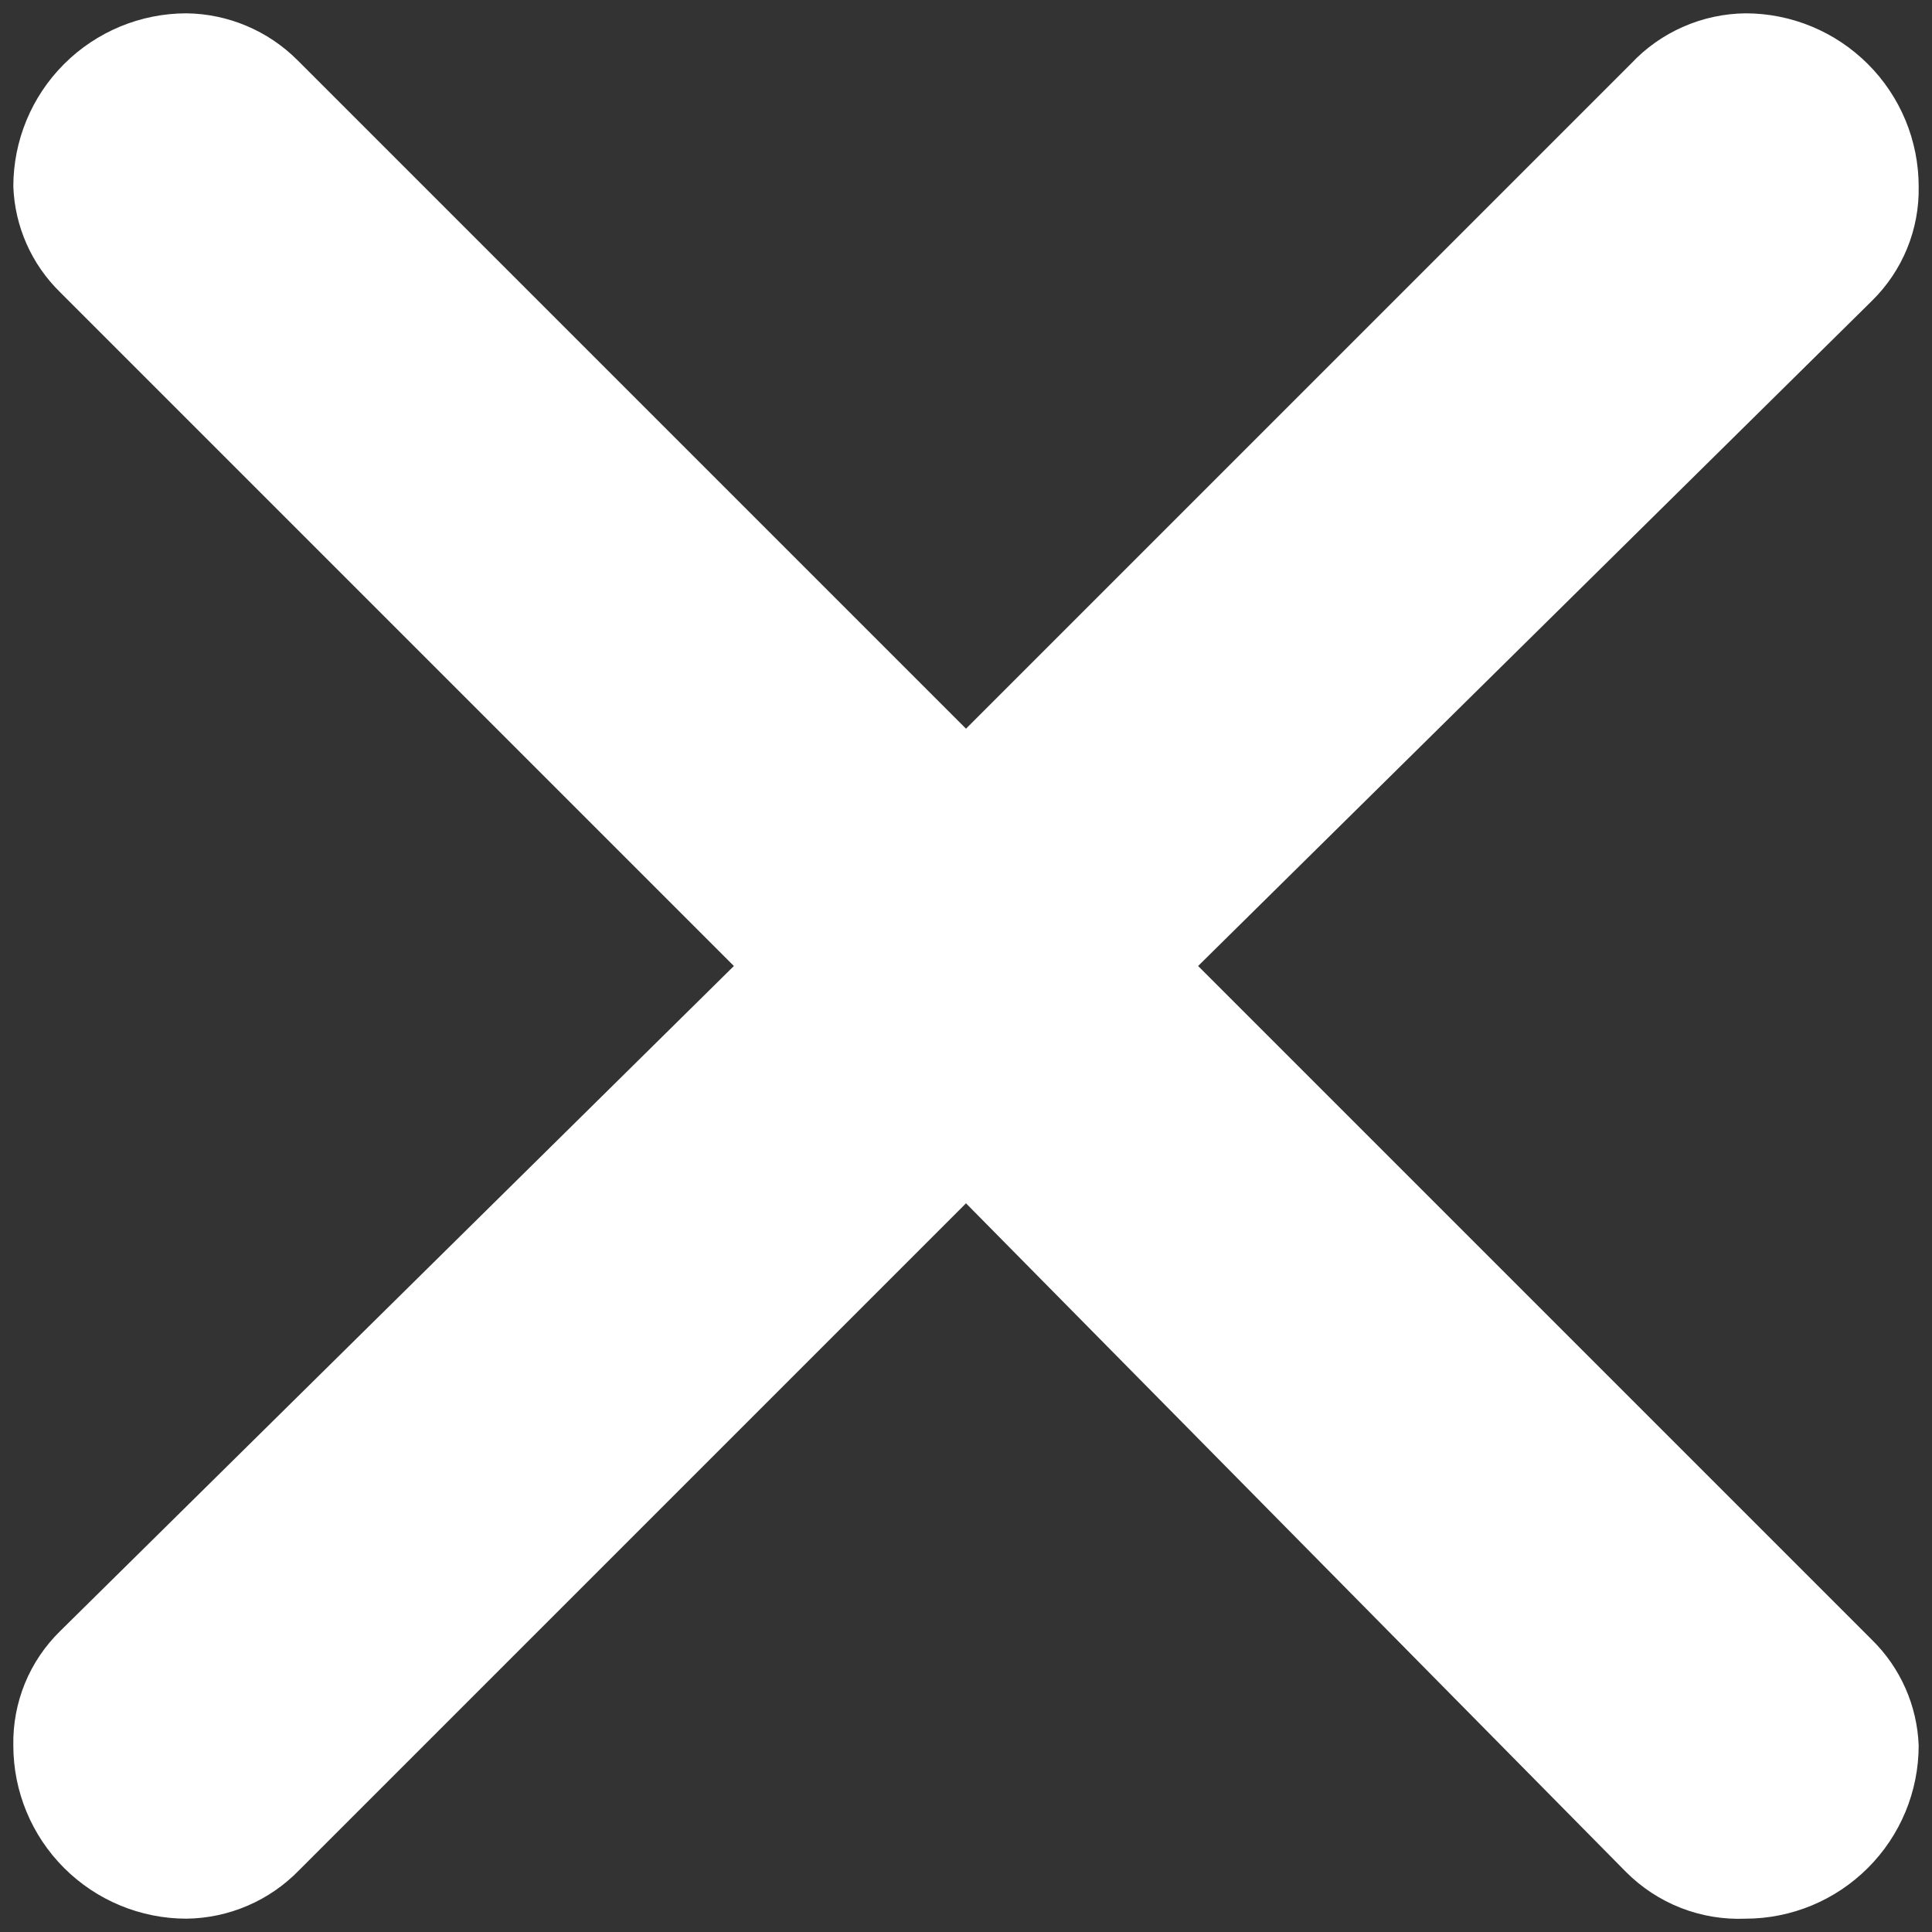 <svg width="29" height="29" viewBox="0 0 29 29" fill="none" xmlns="http://www.w3.org/2000/svg">
<rect x="0" y="0" width="29" height="29" fill="#333333" stroke="none"/>
<path d="M4.464 0.902L14.5 10.938L24.484 0.954C24.704 0.719 24.97 0.531 25.265 0.402C25.56 0.272 25.878 0.204 26.2 0.2C26.889 0.2 27.55 0.474 28.038 0.962C28.526 1.449 28.8 2.11 28.8 2.8C28.806 3.119 28.747 3.435 28.626 3.731C28.505 4.026 28.325 4.293 28.098 4.516L17.984 14.5L28.098 24.614C28.526 25.033 28.777 25.601 28.8 26.2C28.8 26.89 28.526 27.551 28.038 28.038C27.55 28.526 26.889 28.8 26.2 28.8C25.868 28.814 25.538 28.759 25.229 28.638C24.92 28.517 24.64 28.333 24.406 28.098L14.5 18.062L4.49 28.072C4.27 28.299 4.008 28.48 3.717 28.605C3.427 28.73 3.115 28.796 2.8 28.8C2.11 28.8 1.449 28.526 0.961 28.038C0.474 27.551 0.2 26.89 0.2 26.2C0.194 25.881 0.253 25.565 0.373 25.27C0.494 24.974 0.674 24.707 0.902 24.484L11.016 14.5L0.902 4.386C0.473 3.967 0.222 3.399 0.2 2.8C0.2 2.11 0.474 1.449 0.961 0.962C1.449 0.474 2.11 0.2 2.8 0.2C3.424 0.208 4.022 0.46 4.464 0.902Z" fill="white"/>
</svg>
